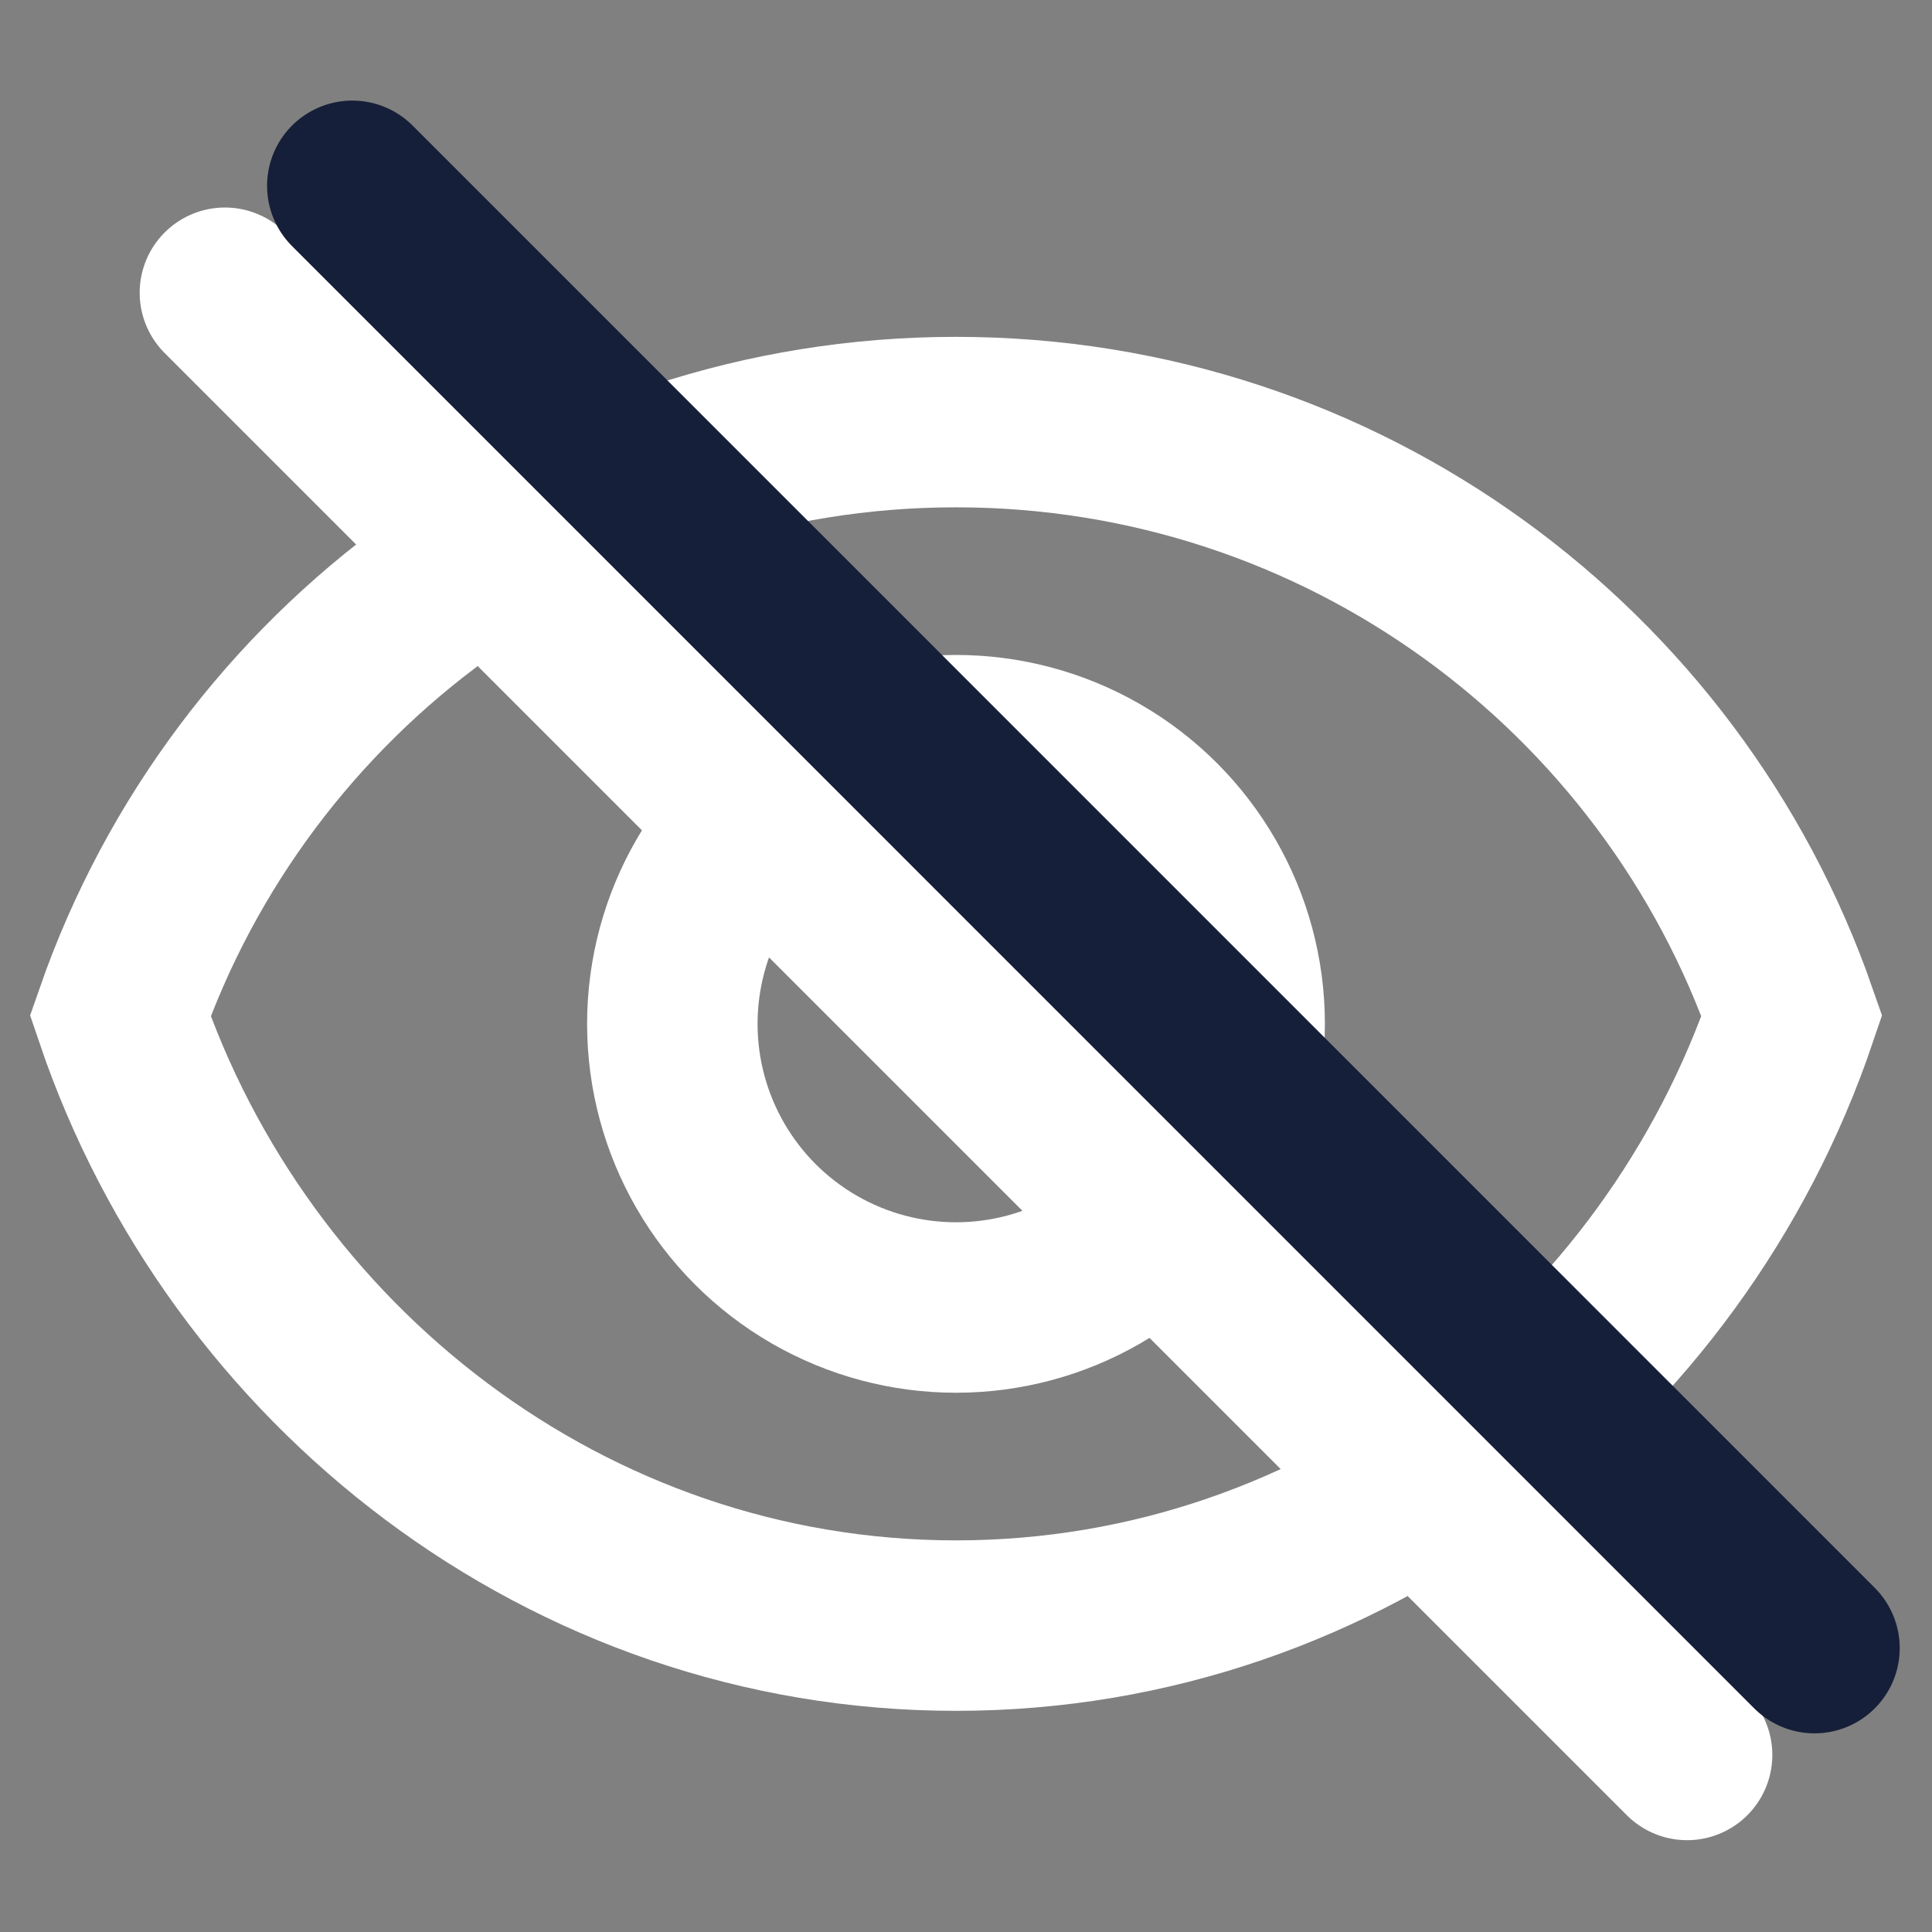 <svg width="17" height="17" viewBox="0 0 17 17" fill="none" xmlns="http://www.w3.org/2000/svg">
<rect x="0" y="0" width="17" height="17" fill="#808080" stroke="none"/>
<path d="M8.412 3.714C5.01 3.714 2.117 5.896 1.058 8.938C2.1 12.01 4.988 14.304 8.412 14.304C11.837 14.304 14.725 12.01 15.767 8.938C14.708 5.896 11.815 3.714 8.412 3.714Z" stroke="white" stroke-width="1.5"/>
<circle cx="8.412" cy="9.009" r="2.496" stroke="white" stroke-width="1.5" stroke-linecap="round"/>
<path d="M1.979 2.576L14.845 15.442" stroke="white" stroke-width="1.5" stroke-linecap="round"/>
<path d="M3.1 1.635L15.966 14.502" stroke="#161F39" stroke-width="1.5" stroke-linecap="round"/>
</svg>
